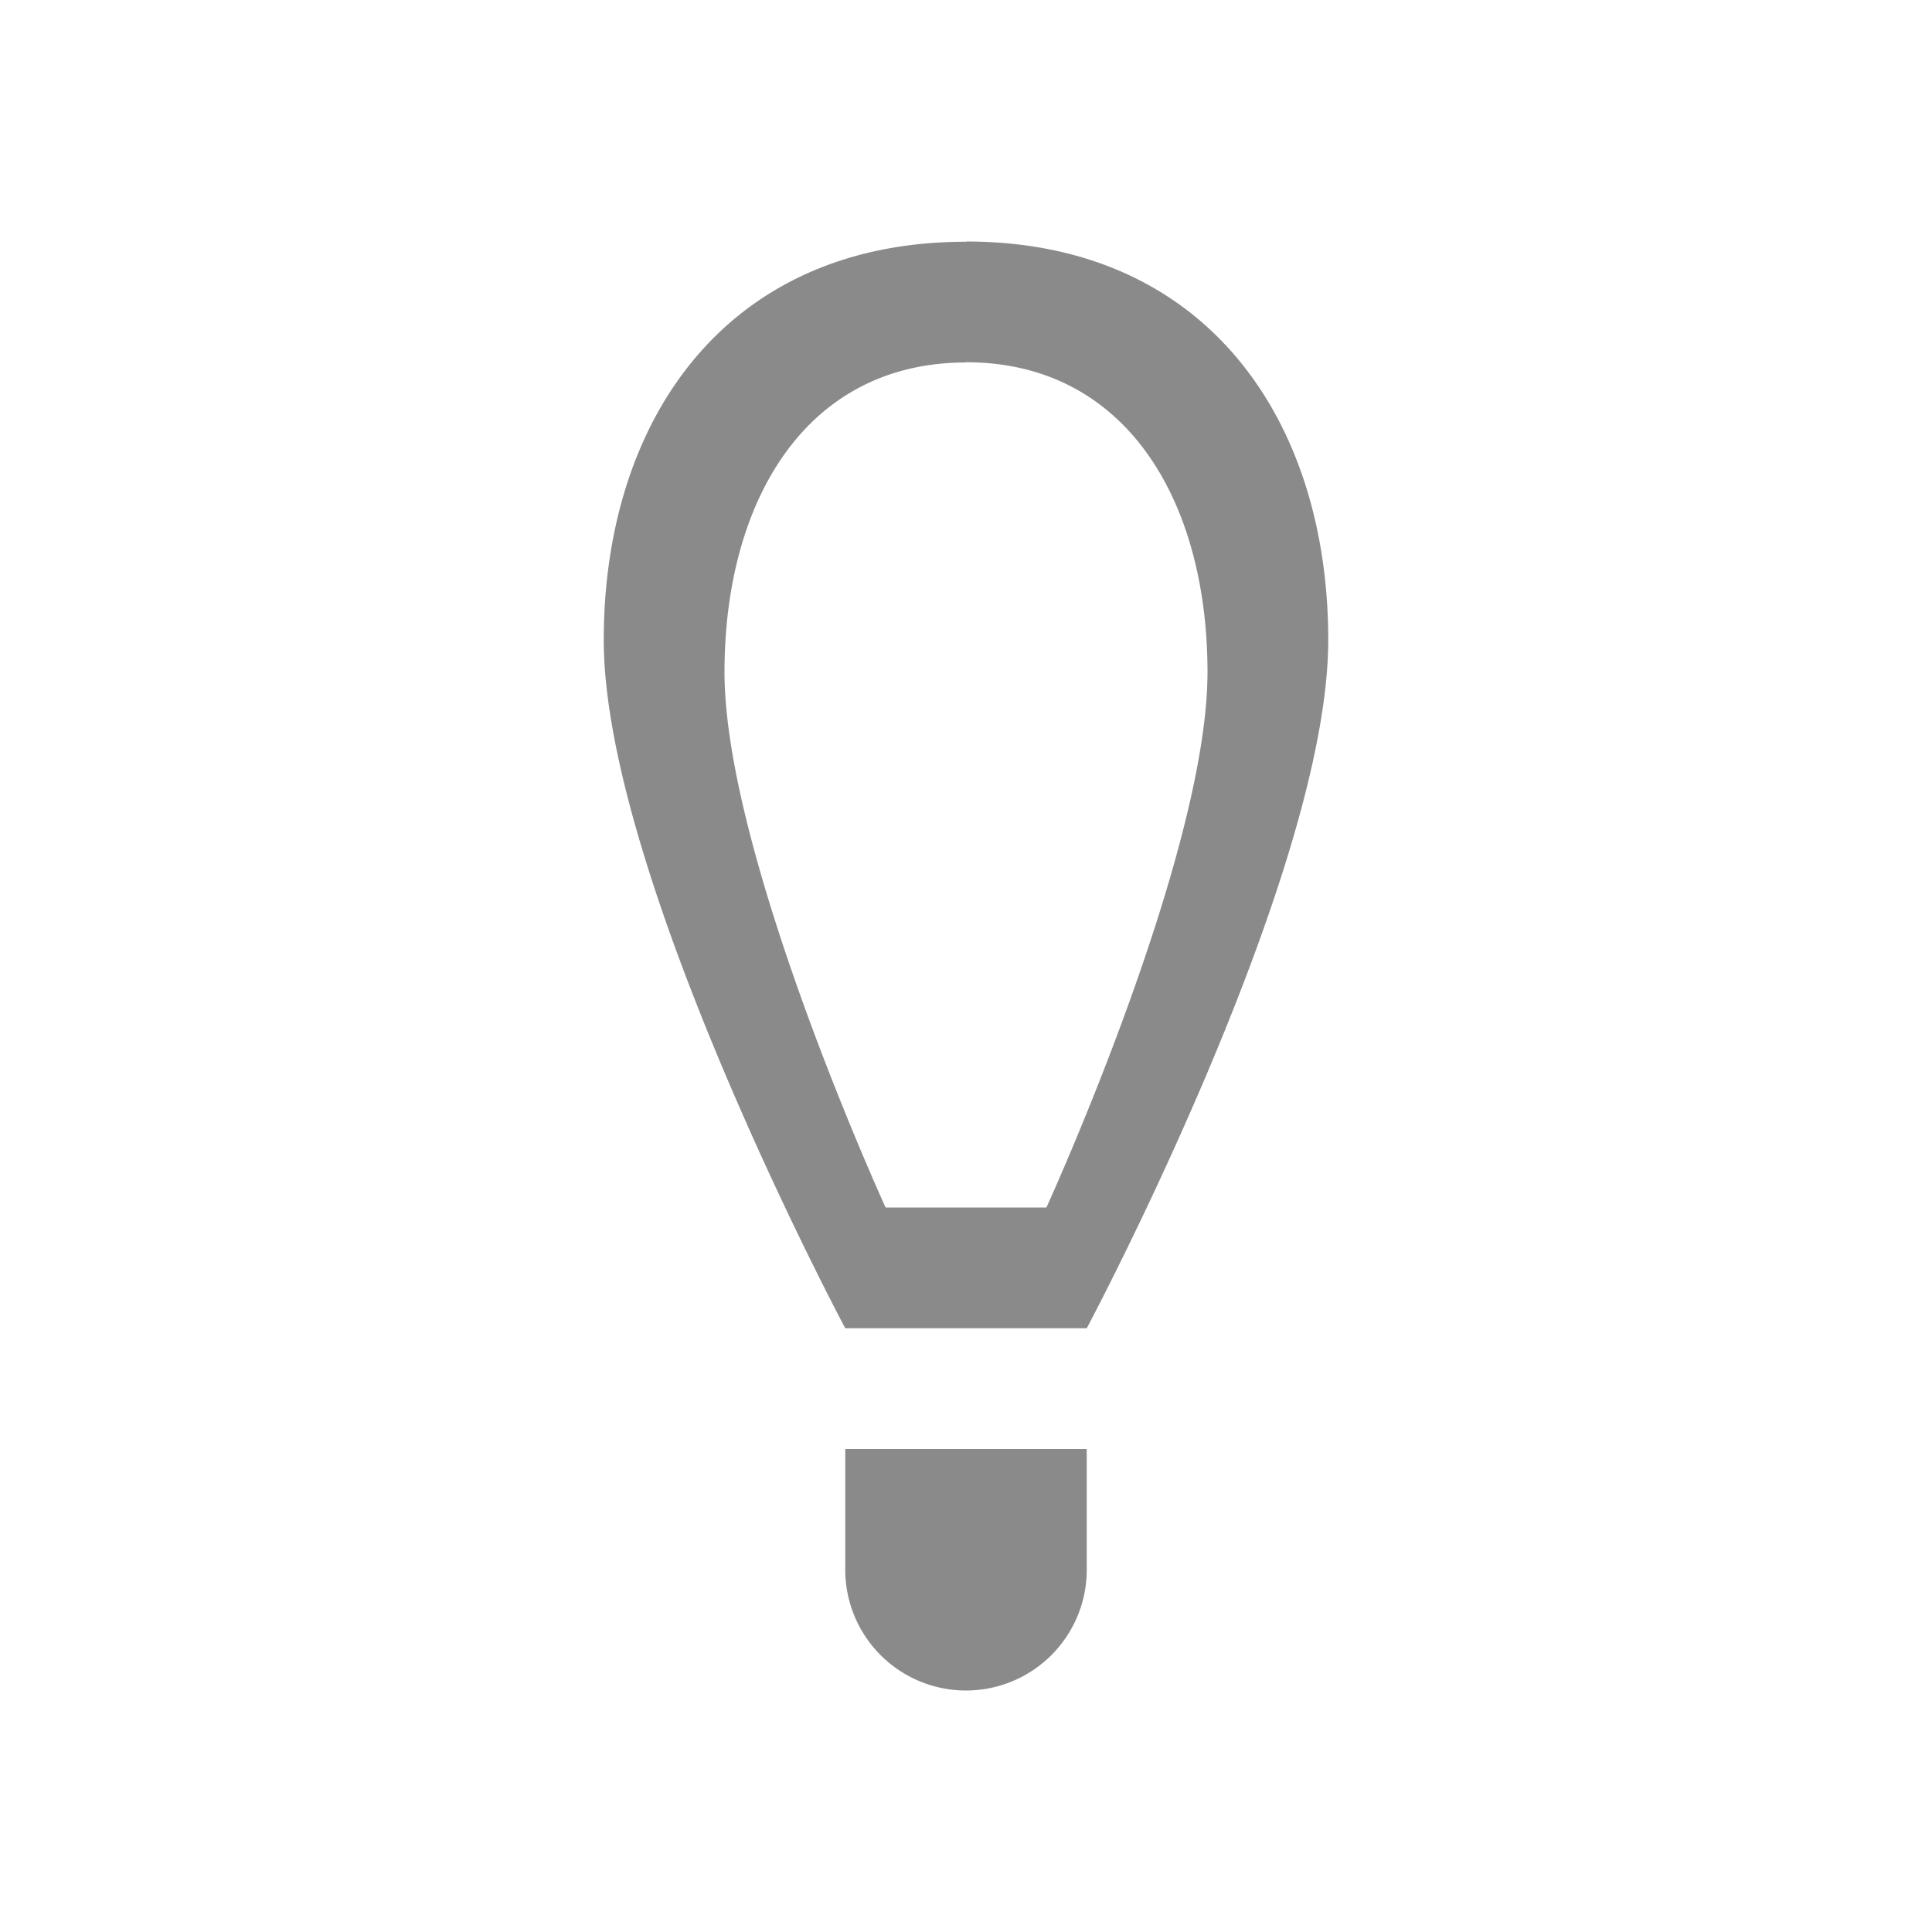 <svg xmlns="http://www.w3.org/2000/svg" viewBox="0 0 16 16">
  <defs id="defs3051">
    <style type="text/css" id="current-color-scheme">
      .ColorScheme-Text {
        color:#8a8a8a;
      }
      </style>
  </defs>
 <path style="fill:currentColor;fill-opacity:1;stroke:none" 
     d="M 8 2 L 8 2.002 C 6 2.002 5 3.492 5 5.301 C 5 7.25 7 11 7 11 L 9 11 C 9 11 11 7.248 11 5.299 C 11 3.49 10 2 8 2 z M 8 3 C 9.334 3 10 4.159 10 5.566 C 10 7.083 8.666 10 8.666 10 L 7.334 10 C 7.334 10 6 7.083 6 5.566 C 6 4.159 6.667 3.002 8 3.002 L 8 3 z M 7 12 L 7 13 A 1 1 0 0 0 8 14 A 1 1 0 0 0 9 13 L 9 12 L 8 12 L 7 12 z "
     class="ColorScheme-Text"
     />
</svg>
